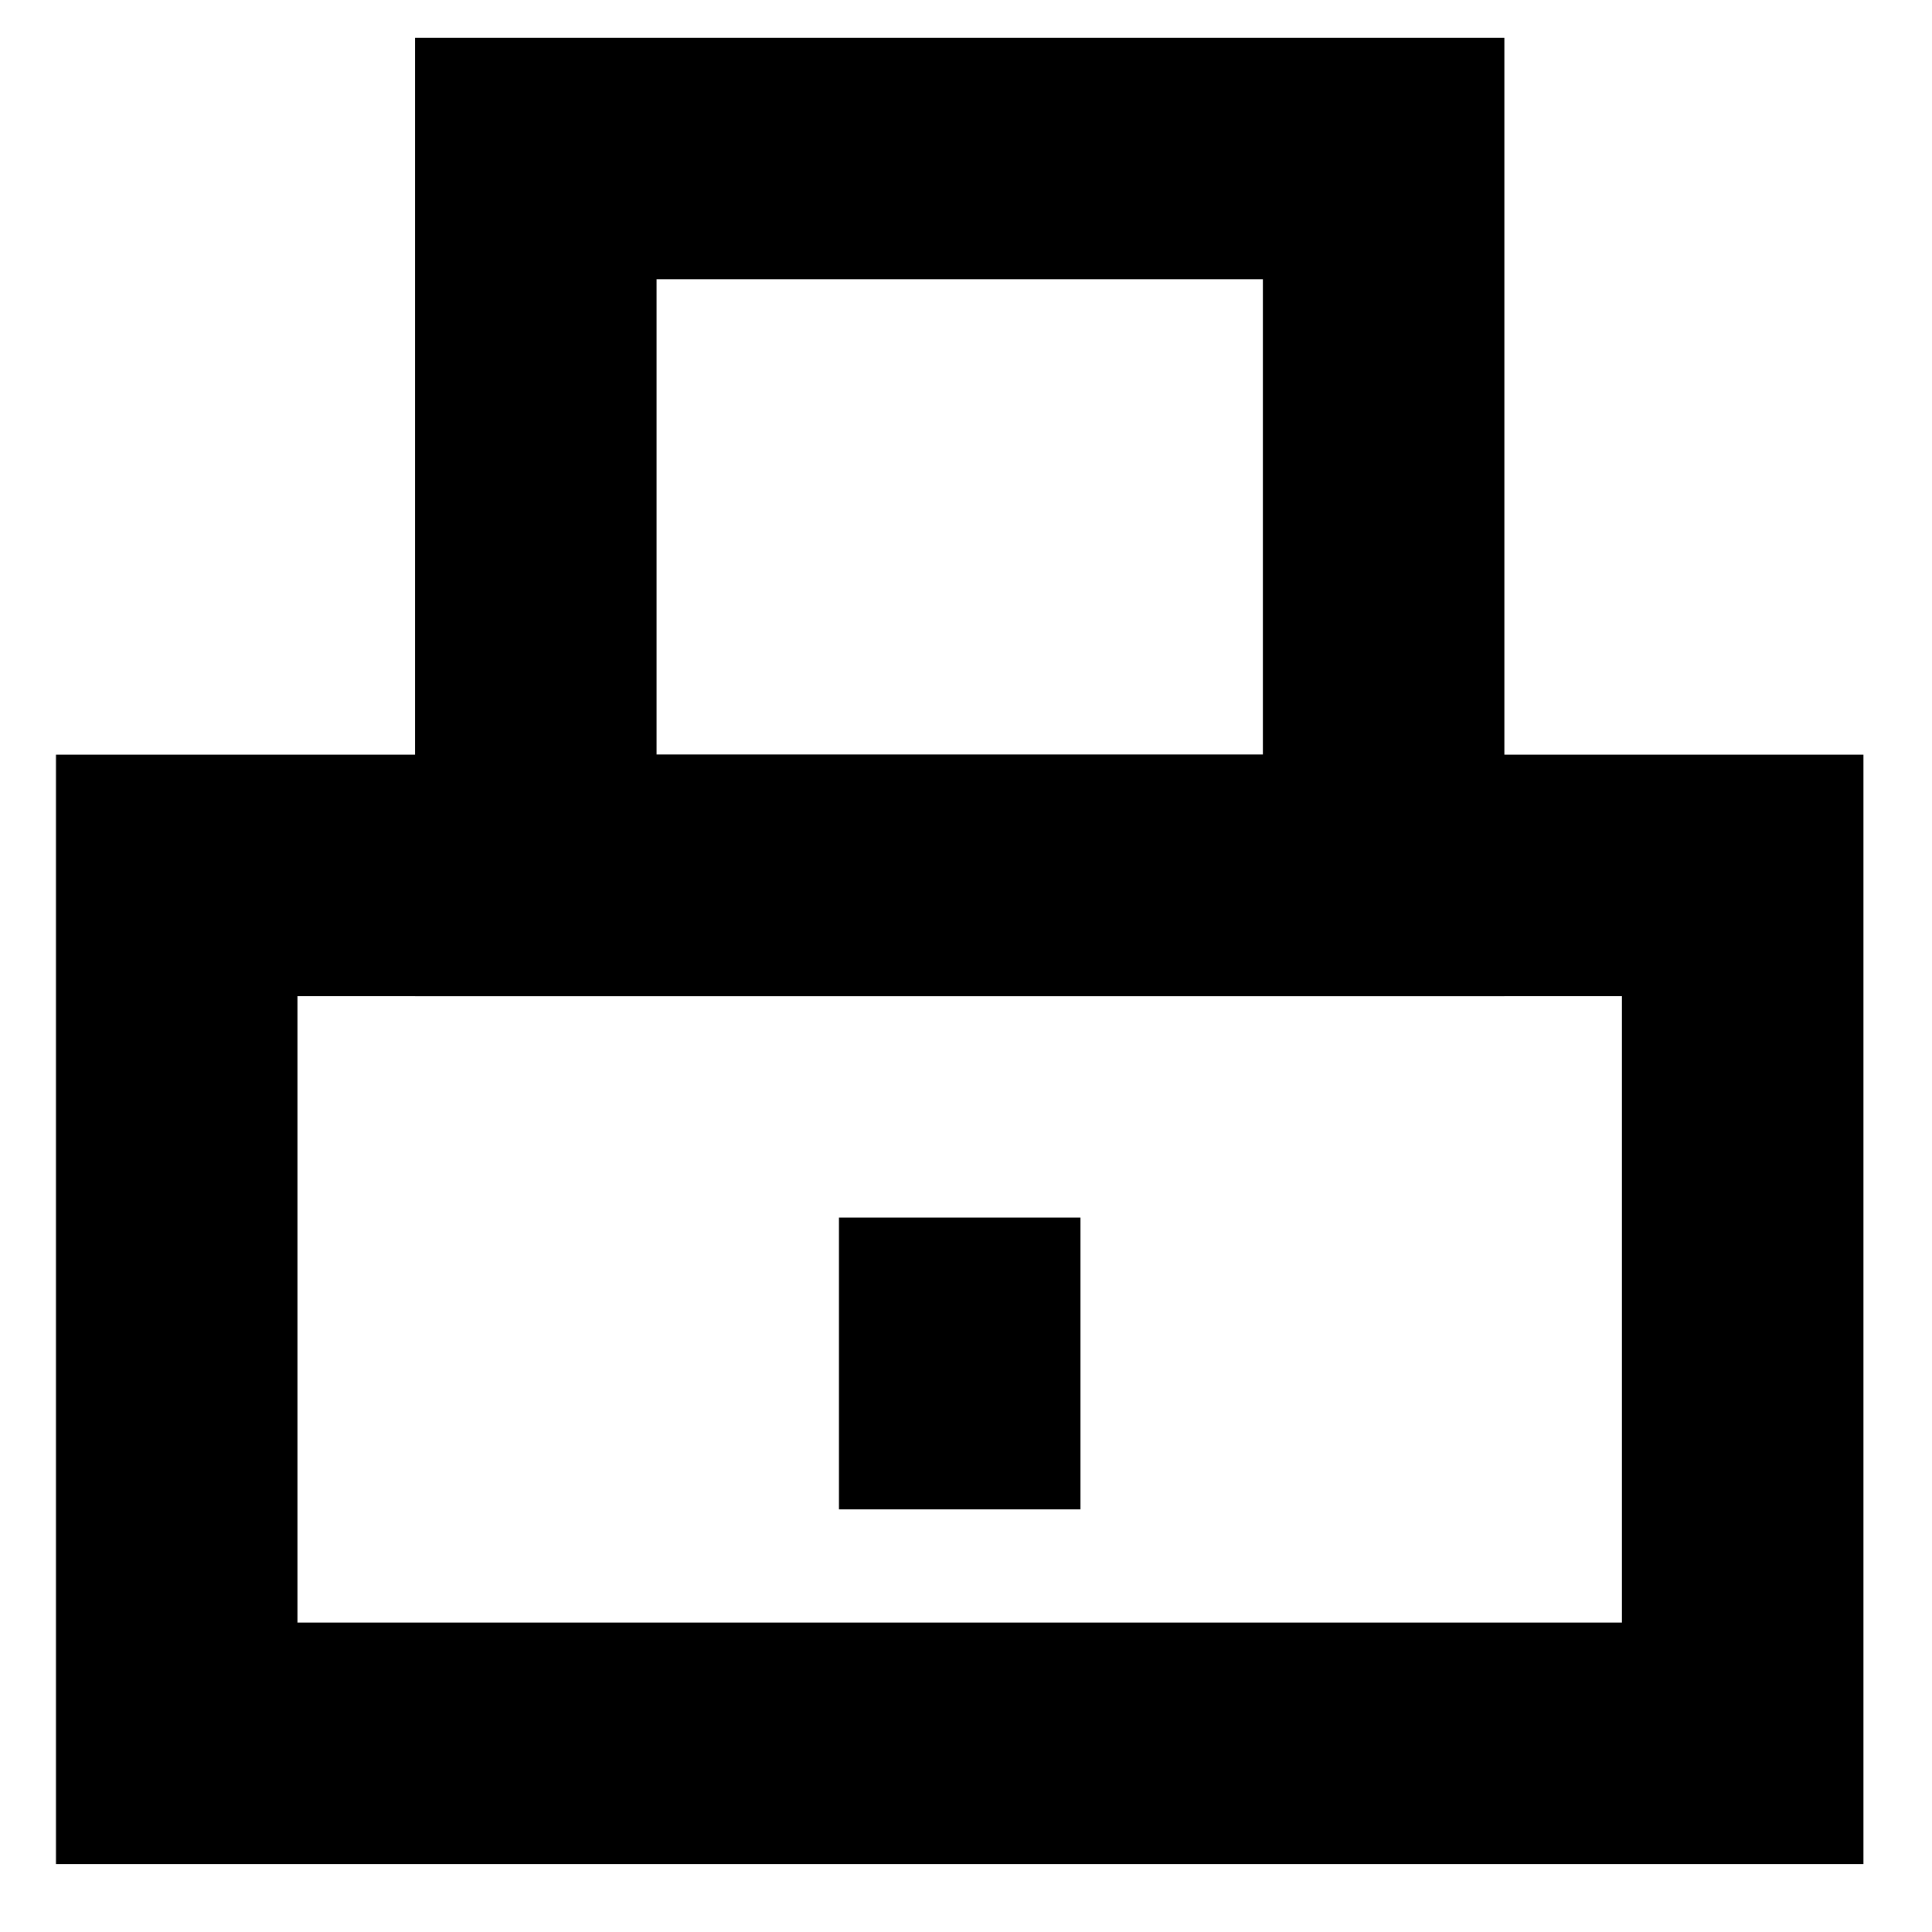 <?xml version="1.0" encoding="utf-8"?>
<!-- Generator: Adobe Illustrator 16.0.4, SVG Export Plug-In . SVG Version: 6.00 Build 0)  -->
<!DOCTYPE svg PUBLIC "-//W3C//DTD SVG 1.1//EN" "http://www.w3.org/Graphics/SVG/1.1/DTD/svg11.dtd">
<svg version="1.1" id="Layer_1" xmlns="http://www.w3.org/2000/svg" xmlns:xlink="http://www.w3.org/1999/xlink" x="0px" y="0px"
	 width="64px" height="64px" viewBox="0 0 64 64" enable-background="new 0 0 64 64" xml:space="preserve">
<title>arrow-book</title>
<desc>Created with Sketch.</desc>
<rect x="5.854" y="29" fill="none" stroke="#000000" stroke-width="8" stroke-miterlimit="10" width="51.875" height="28.75"/>
<rect x="17.749" y="5.25" fill="none" stroke="#000000" stroke-width="8" stroke-miterlimit="10" width="28.085" height="23.75"/>
<line fill="none" stroke="#000000" stroke-width="8" stroke-miterlimit="10" x1="31.792" y1="40.334" x2="31.792" y2="50"/>
</svg>
